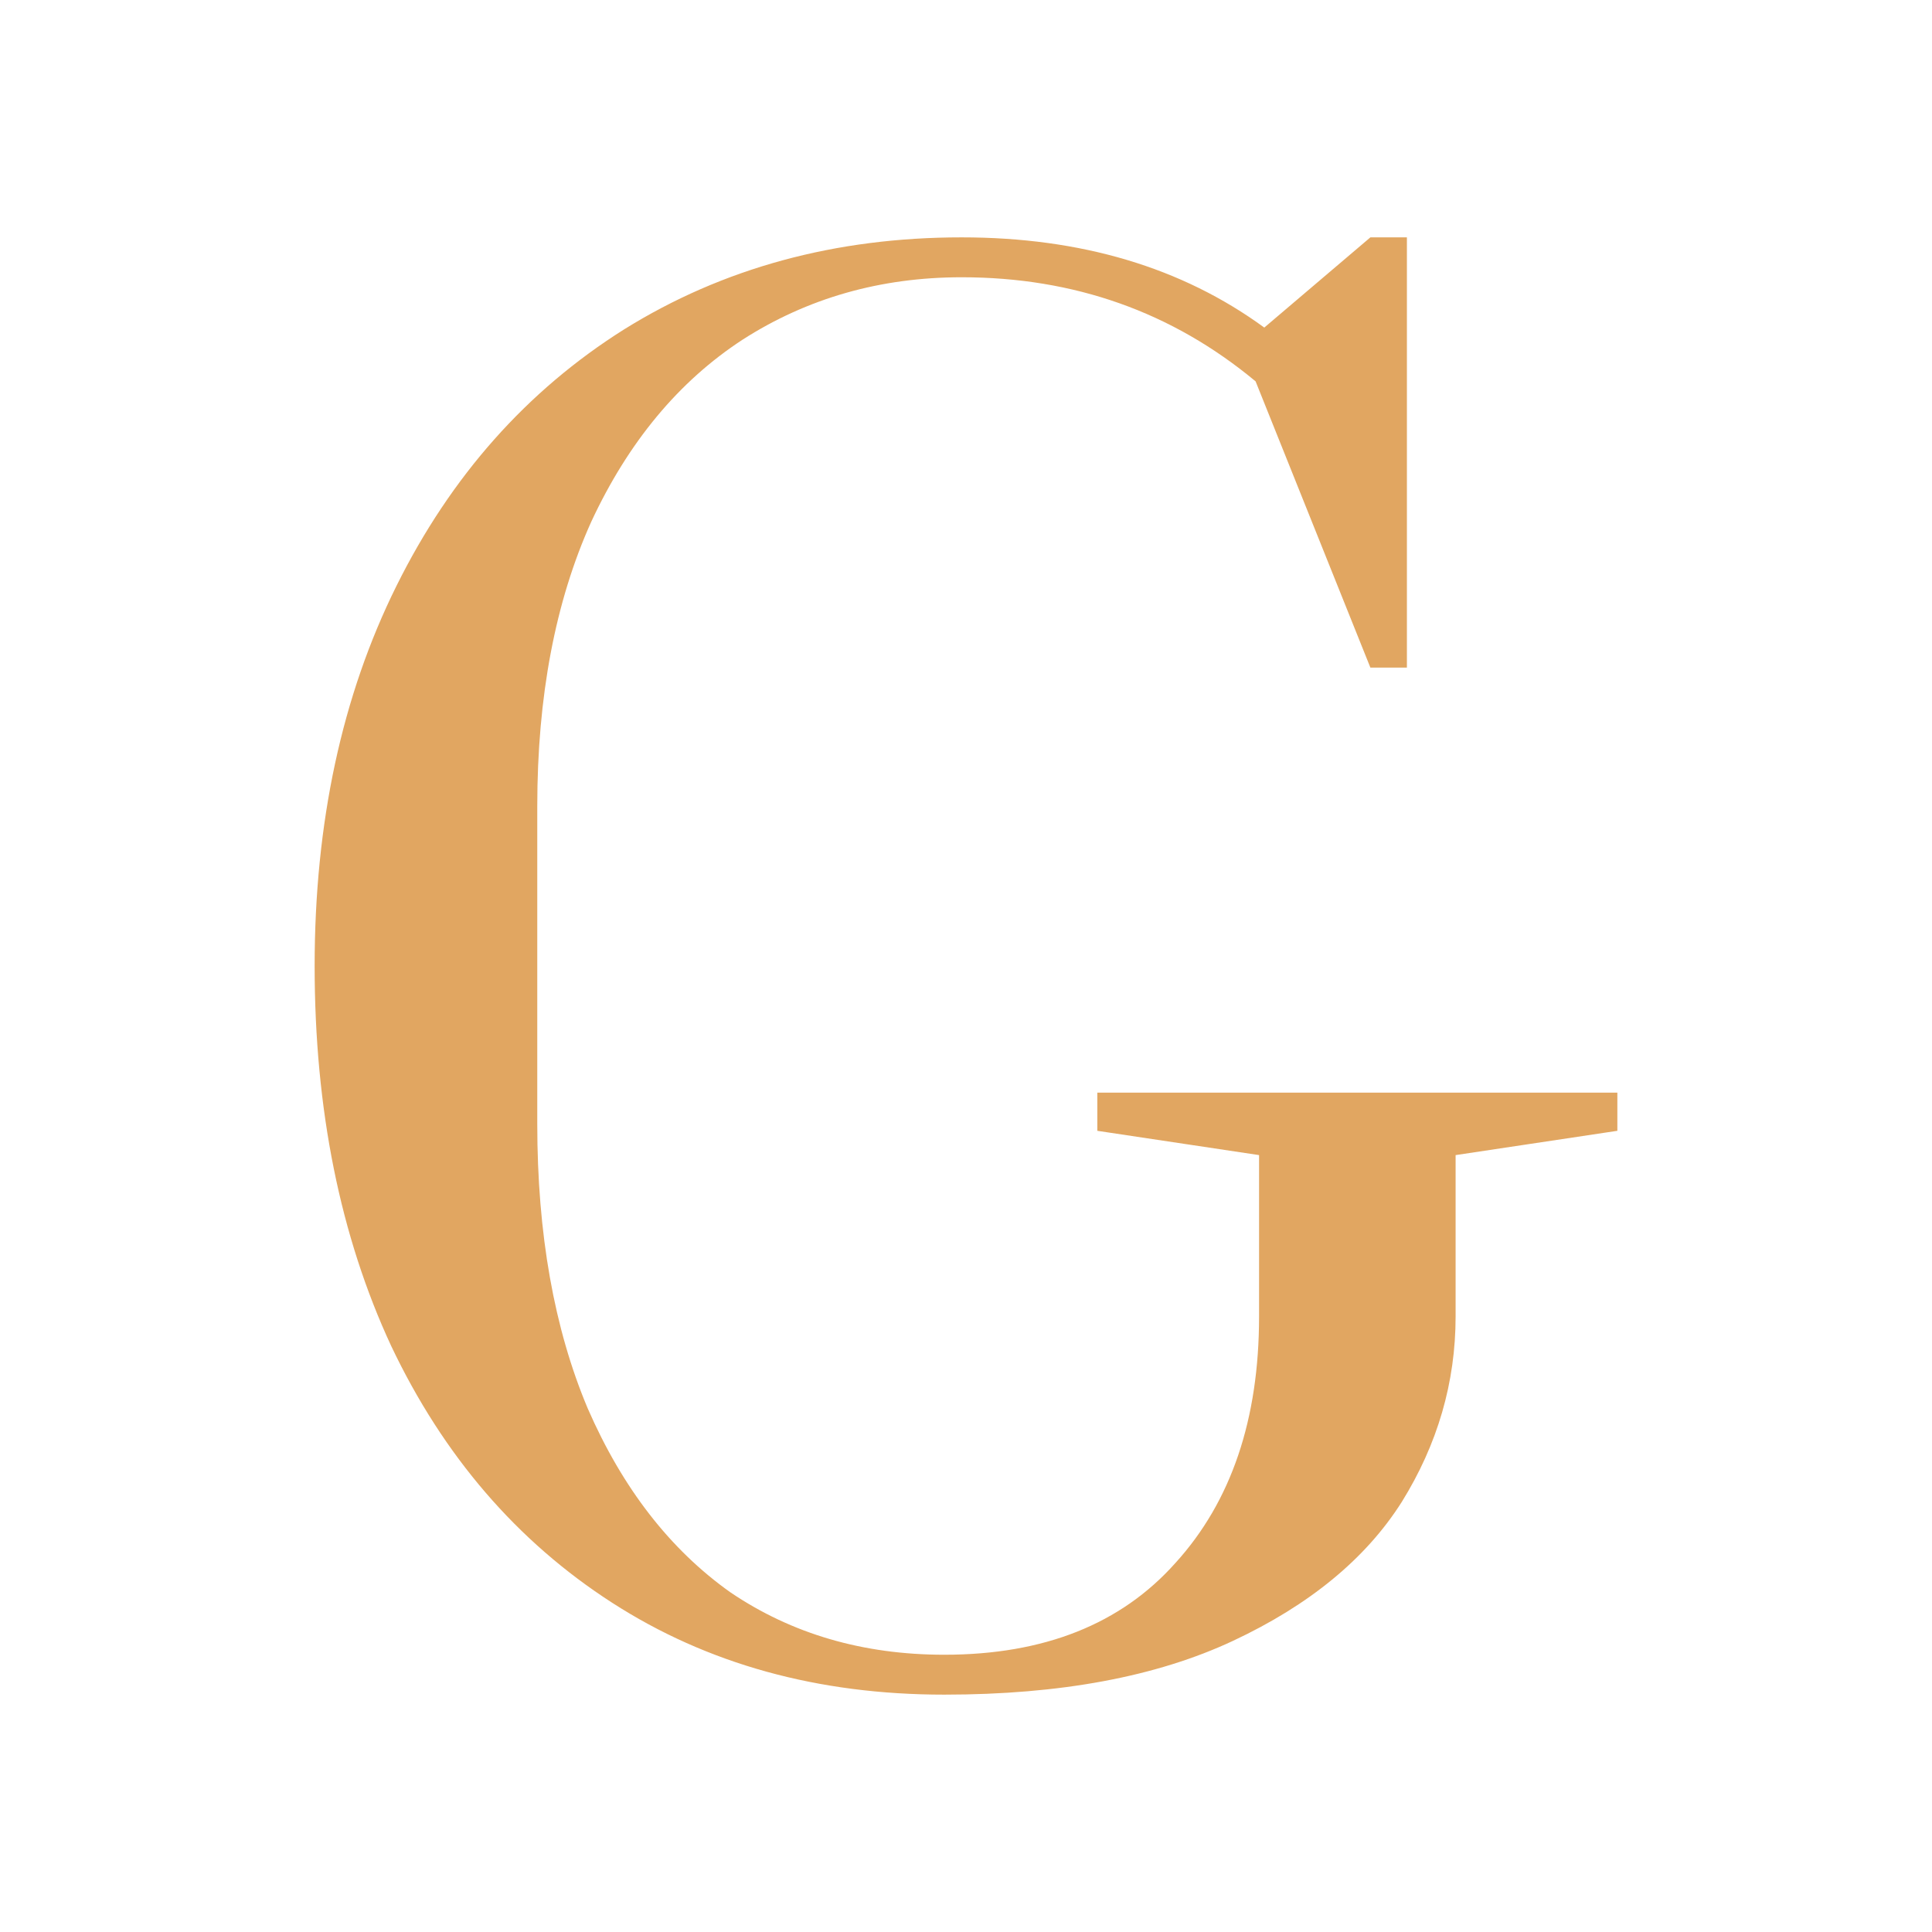 <svg width="350" height="350" viewBox="0 0 350 350" fill="none" xmlns="http://www.w3.org/2000/svg">
<path d="M171.061 307C148.165 307 128.105 301.448 110.88 290.343C93.655 279.238 80.316 263.733 70.864 243.829C61.621 223.924 57 200.981 57 175C57 149.019 61.936 126.076 71.809 106.171C81.682 86.267 95.441 70.762 113.085 59.657C130.94 48.552 151.316 43 174.212 43C195.848 43 214.123 48.448 229.037 59.343L248.258 43H254.875V120.943H248.258L227.462 69.086C212.338 56.514 194.588 50.229 174.212 50.229C159.508 50.229 146.275 54 134.511 61.543C122.958 69.086 113.821 80.086 107.099 94.543C100.587 109 97.331 126.181 97.331 146.086V203.6C97.331 223.505 100.377 240.686 106.469 255.143C112.77 269.6 121.383 280.705 132.306 288.457C143.439 296 156.357 299.771 171.061 299.771C189.126 299.771 203.095 294.219 212.968 283.114C223.051 272.01 228.092 257.133 228.092 238.486V209.257L198.789 204.857V197.943H293V204.857L263.697 209.257V238.486C263.697 250.429 260.441 261.638 253.929 272.114C247.417 282.381 237.23 290.762 223.366 297.257C209.502 303.752 192.067 307 171.061 307Z" fill="#E1A661"/>
</svg>
